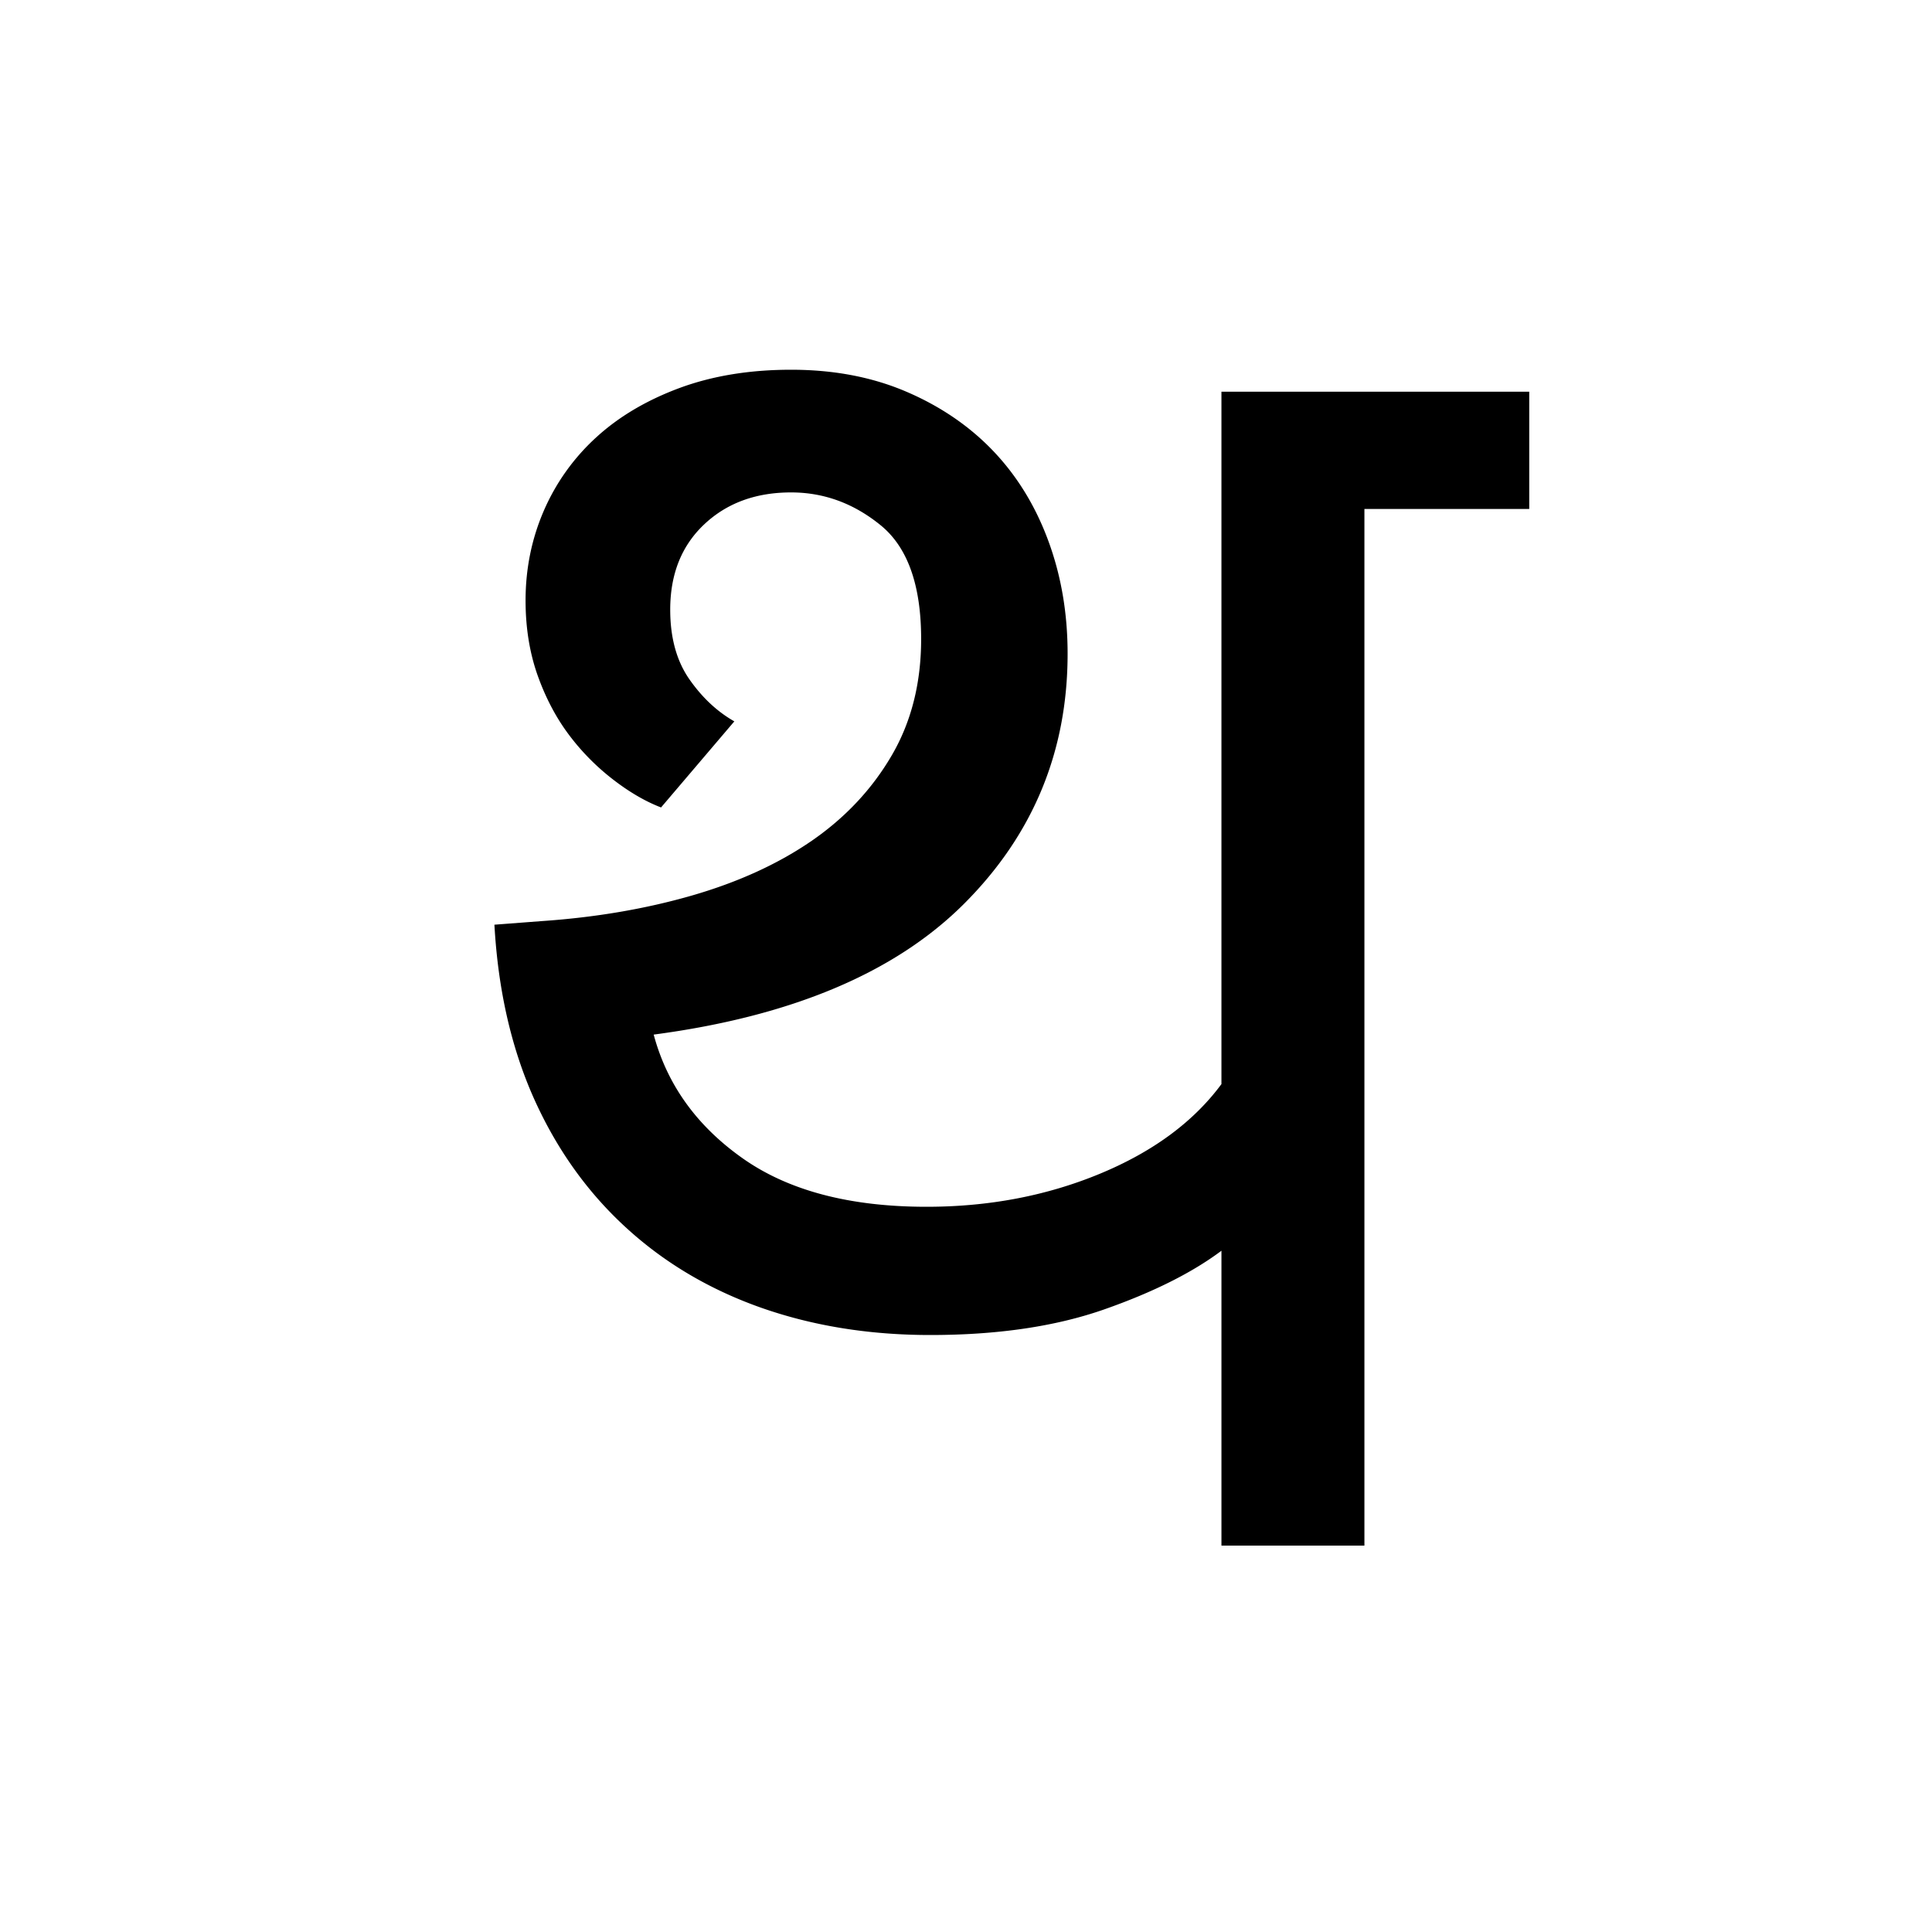 <?xml version='1.0' encoding='UTF-8'?>
<svg xmlns="http://www.w3.org/2000/svg" xmlns:xlink="http://www.w3.org/1999/xlink" width="250px" height="250px" viewBox="0 0 250 250" y="0px" x="0px" enable-background="new 0 0 250 250"><defs><symbol overflow="visible" id="b57f2147a"><path d="M15.64-80.813c6.946-.476 13.422-1.582 19.422-3.312 6.008-1.738 11.188-4.11 15.532-7.11 4.343-3.007 7.781-6.687 10.312-11.03 2.532-4.344 3.797-9.36 3.797-15.047 0-6.958-1.742-11.86-5.219-14.704-3.48-2.843-7.351-4.265-11.609-4.265-4.586 0-8.34 1.386-11.266 4.156-2.918 2.762-4.375 6.434-4.375 11.016 0 3.636.828 6.64 2.485 9.015 1.656 2.367 3.593 4.18 5.812 5.438l-9.484 11.14c-2.055-.789-4.149-2.015-6.281-3.671a30.192 30.192 0 0 1-5.688-5.797c-1.656-2.22-3-4.786-4.031-7.704-1.024-2.925-1.531-6.128-1.531-9.609 0-4.101.785-7.973 2.359-11.61a27.773 27.773 0 0 1 6.75-9.468c2.926-2.688 6.52-4.82 10.781-6.406 4.27-1.582 9.094-2.375 14.469-2.375 5.531 0 10.504.949 14.922 2.844 4.426 1.898 8.18 4.464 11.266 7.703 3.082 3.242 5.453 7.117 7.109 11.625 1.656 4.5 2.484 9.355 2.484 14.562 0 12.649-4.465 23.434-13.39 32.36-8.93 8.93-22.32 14.574-40.172 16.937 1.738 6.48 5.57 11.813 11.5 16 5.926 4.188 13.863 6.281 23.812 6.281 8.063 0 15.531-1.422 22.406-4.265 6.876-2.844 12.126-6.711 15.75-11.61v-89.594h39.829v15.172h-21.328V0h-18.5v-38.156c-3.793 2.843-8.852 5.375-15.172 7.593-6.313 2.211-13.813 3.313-22.5 3.313-7.907 0-15.22-1.18-21.938-3.547-6.71-2.375-12.555-5.851-17.531-10.437-4.98-4.582-8.934-10.149-11.86-16.703C11.646-64.5 9.954-71.97 9.485-80.344zm0 0"/></symbol></defs><use xlink:href="#b57f2147a" x="54.492" y="200"/></svg>